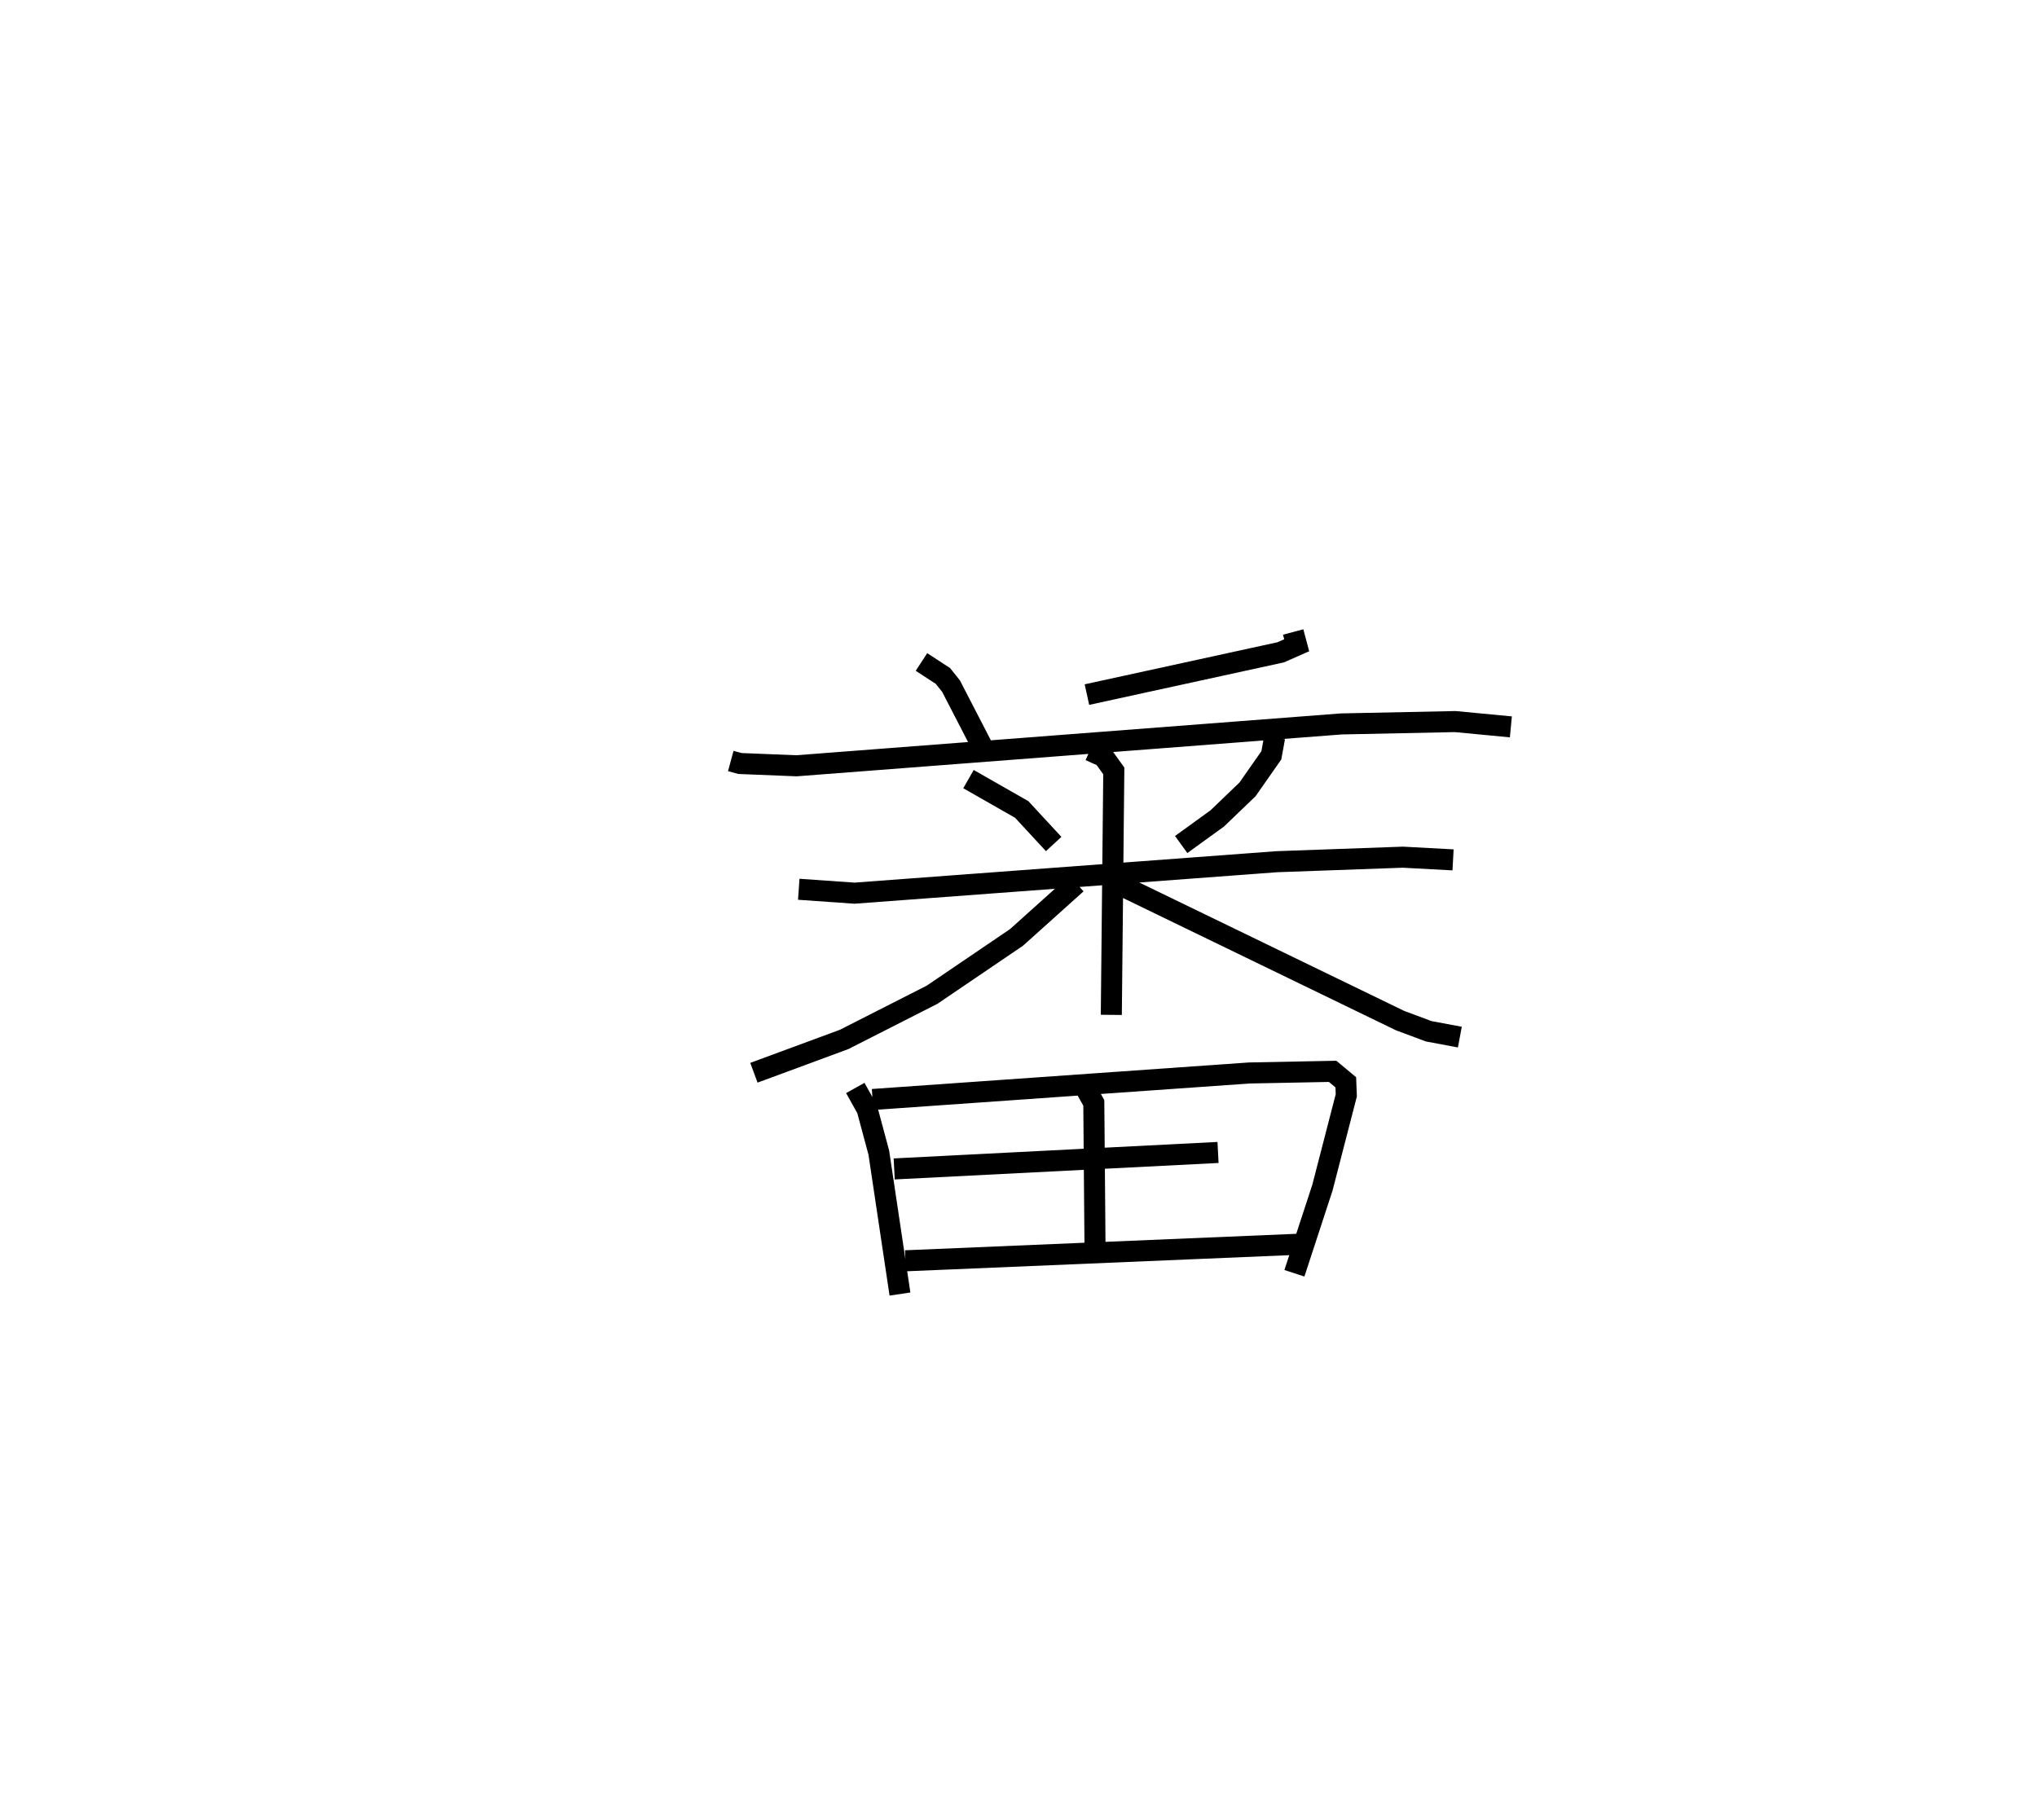 <?xml version="1.0" encoding="utf-8" ?>
<svg baseProfile="full" height="86.502" version="1.1" width="96.795" xmlns="http://www.w3.org/2000/svg" xmlns:ev="http://www.w3.org/2001/xml-events" xmlns:xlink="http://www.w3.org/1999/xlink"><defs /><rect fill="white" height="86.502" width="96.795" x="0" y="0" /><path d="M25,25 m0.0,0.0 m9.725,11.167 l0.439,0.119 2.685,0.108 l25.889,-1.989 5.414,-0.112 l2.642,0.252 m-28.007,-3.084 l1.017,0.663 0.386,0.482 l1.508,2.919 m14.751,-5.489 l0.168,0.63 -0.763,0.336 l-9.205,2.009 m-5.628,4.016 l2.529,1.443 1.519,1.642 m10.499,-5.067 l-0.156,0.852 -1.131,1.617 l-1.439,1.382 -1.714,1.24 m-18.172,2.127 l2.648,0.185 20.068,-1.495 l5.991,-0.215 2.384,0.128 m-17.257,-5.197 l0.649,0.291 0.487,0.678 l-0.118,11.594 m-1.654,-6.242 l-2.851,2.561 -4.012,2.724 l-4.178,2.124 -4.288,1.584 m17.268,-8.992 l13.438,6.514 1.357,0.506 l1.482,0.278 m-28.727,2.417 l0.562,1.008 0.555,2.066 l1.005,6.72 m-1.301,-9.246 l17.896,-1.26 3.964,-0.078 l0.626,0.521 0.024,0.618 l-1.134,4.388 -1.332,4.07 m-10.01,-8.949 l0.478,0.852 0.059,7.04 m-9.544,-3.902 l15.388,-0.783 m-14.853,5.149 l18.778,-0.791 " fill="none" stroke="black" stroke-width="1" /></svg>